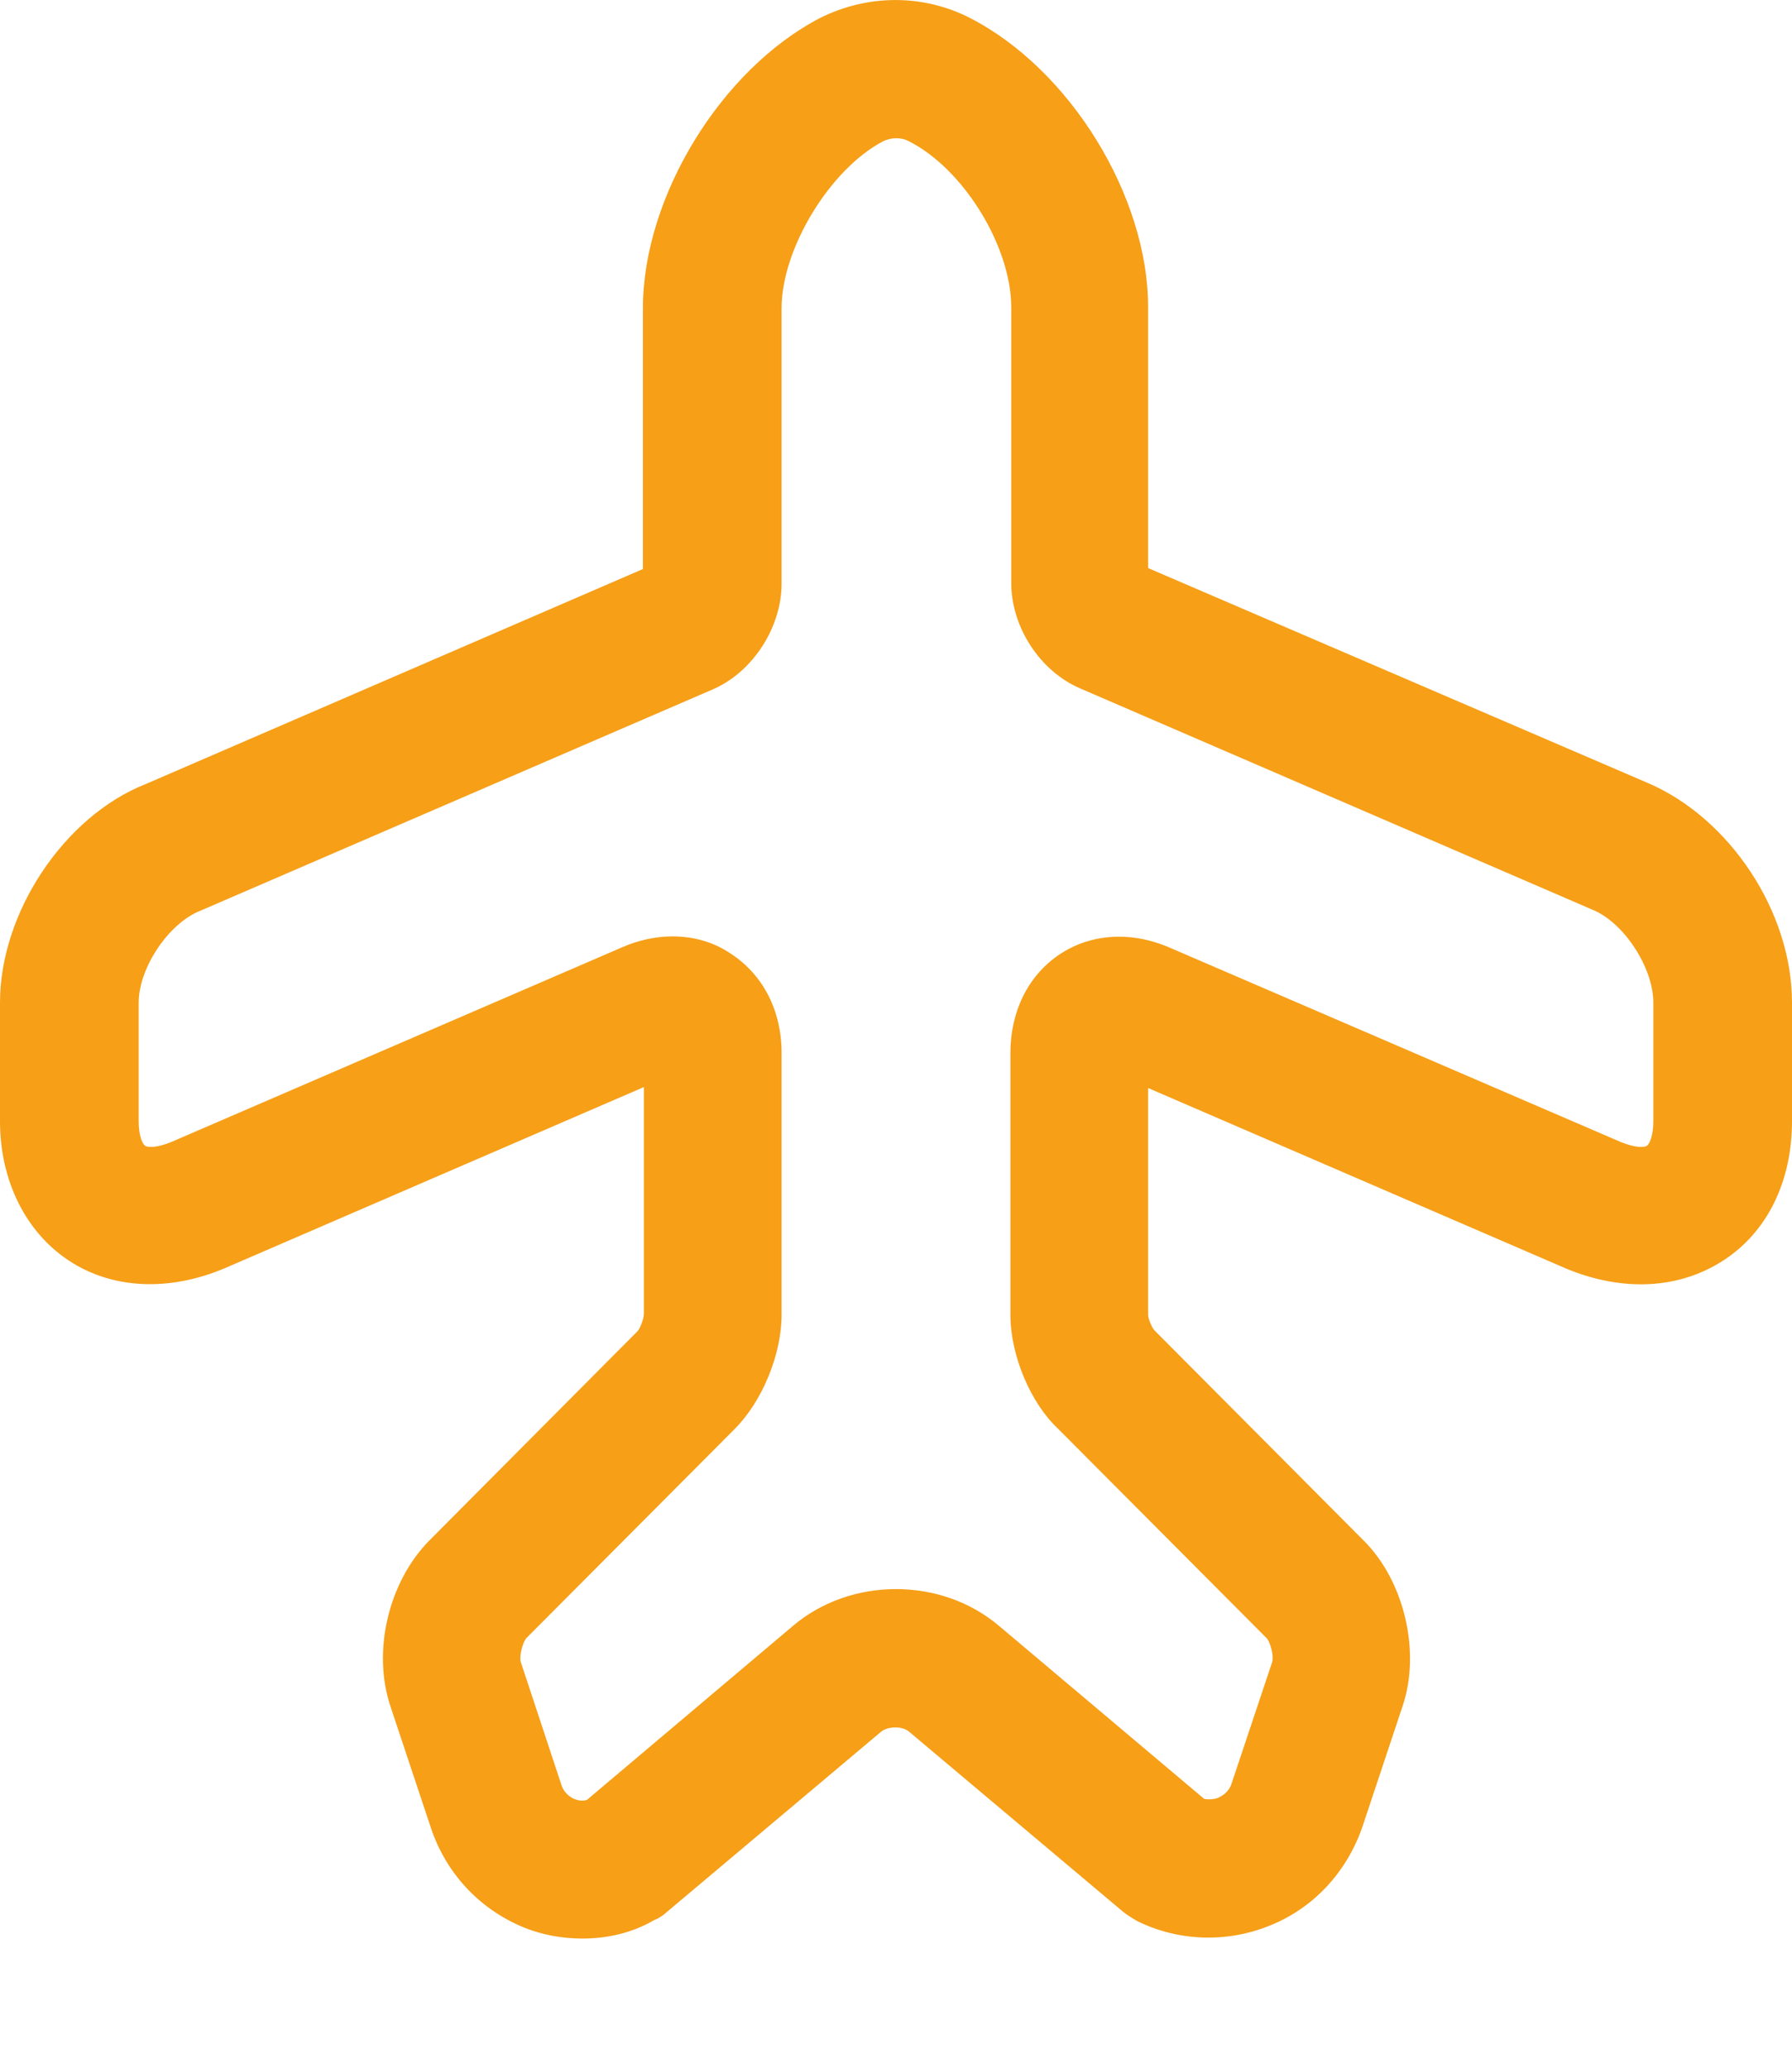 <svg width="13" height="15" viewBox="0 0 13 15" fill="none" xmlns="http://www.w3.org/2000/svg">
<path d="M4.225 14.063C4.078 14.063 3.925 14.036 3.785 13.976C3.472 13.843 3.232 13.583 3.125 13.257L2.832 12.377C2.699 11.977 2.819 11.477 3.112 11.178L4.624 9.658C4.644 9.638 4.671 9.565 4.671 9.532V7.886L1.633 9.199C1.226 9.372 0.813 9.352 0.5 9.145C0.187 8.939 0 8.566 0 8.133V7.273C0 6.62 0.466 5.92 1.059 5.687L4.664 4.128V2.236C4.664 1.429 5.231 0.503 5.95 0.13C6.297 -0.043 6.697 -0.043 7.036 0.13C7.763 0.503 8.329 1.423 8.329 2.229V4.121L11.954 5.68C12.547 5.934 13 6.613 13 7.273V8.133C13 8.572 12.82 8.939 12.5 9.145C12.18 9.352 11.774 9.372 11.367 9.205L8.329 7.893V9.538C8.329 9.565 8.356 9.632 8.376 9.652L9.895 11.178C10.188 11.471 10.308 11.984 10.175 12.377L9.882 13.257C9.768 13.583 9.528 13.843 9.209 13.97C8.895 14.096 8.549 14.083 8.249 13.936C8.216 13.916 8.182 13.896 8.149 13.87L6.597 12.564C6.543 12.517 6.437 12.524 6.39 12.564L4.838 13.87C4.811 13.896 4.778 13.916 4.744 13.93C4.584 14.023 4.404 14.063 4.225 14.063ZM4.878 6.793C5.031 6.793 5.177 6.833 5.304 6.92C5.537 7.073 5.67 7.333 5.67 7.639V9.538C5.67 9.825 5.53 10.165 5.331 10.365L3.818 11.884C3.791 11.917 3.765 12.017 3.778 12.057L4.071 12.943C4.091 13.01 4.138 13.037 4.165 13.05C4.185 13.057 4.218 13.07 4.258 13.057L5.75 11.797C6.17 11.438 6.83 11.438 7.25 11.797L8.736 13.05C8.782 13.057 8.815 13.05 8.835 13.043C8.862 13.03 8.915 13.003 8.935 12.937L9.229 12.057C9.242 12.011 9.215 11.911 9.189 11.884L7.676 10.365C7.476 10.178 7.33 9.832 7.33 9.538V7.639C7.33 7.34 7.456 7.08 7.683 6.926C7.909 6.773 8.202 6.753 8.482 6.873L11.761 8.286C11.861 8.326 11.927 8.326 11.947 8.312C11.967 8.299 11.994 8.239 11.994 8.133V7.273C11.994 7.02 11.781 6.693 11.554 6.6L7.836 4.994C7.543 4.868 7.336 4.548 7.336 4.228V2.229C7.336 1.789 6.99 1.223 6.59 1.023C6.537 0.996 6.47 0.996 6.41 1.023C6.024 1.223 5.67 1.802 5.67 2.236V4.234C5.67 4.548 5.464 4.874 5.171 5.001L1.453 6.607C1.219 6.7 1.006 7.026 1.006 7.273V8.133C1.006 8.239 1.033 8.299 1.053 8.312C1.073 8.326 1.139 8.326 1.239 8.286L4.511 6.873C4.631 6.82 4.758 6.793 4.878 6.793Z" fill="#F69F17"/>
</svg>

